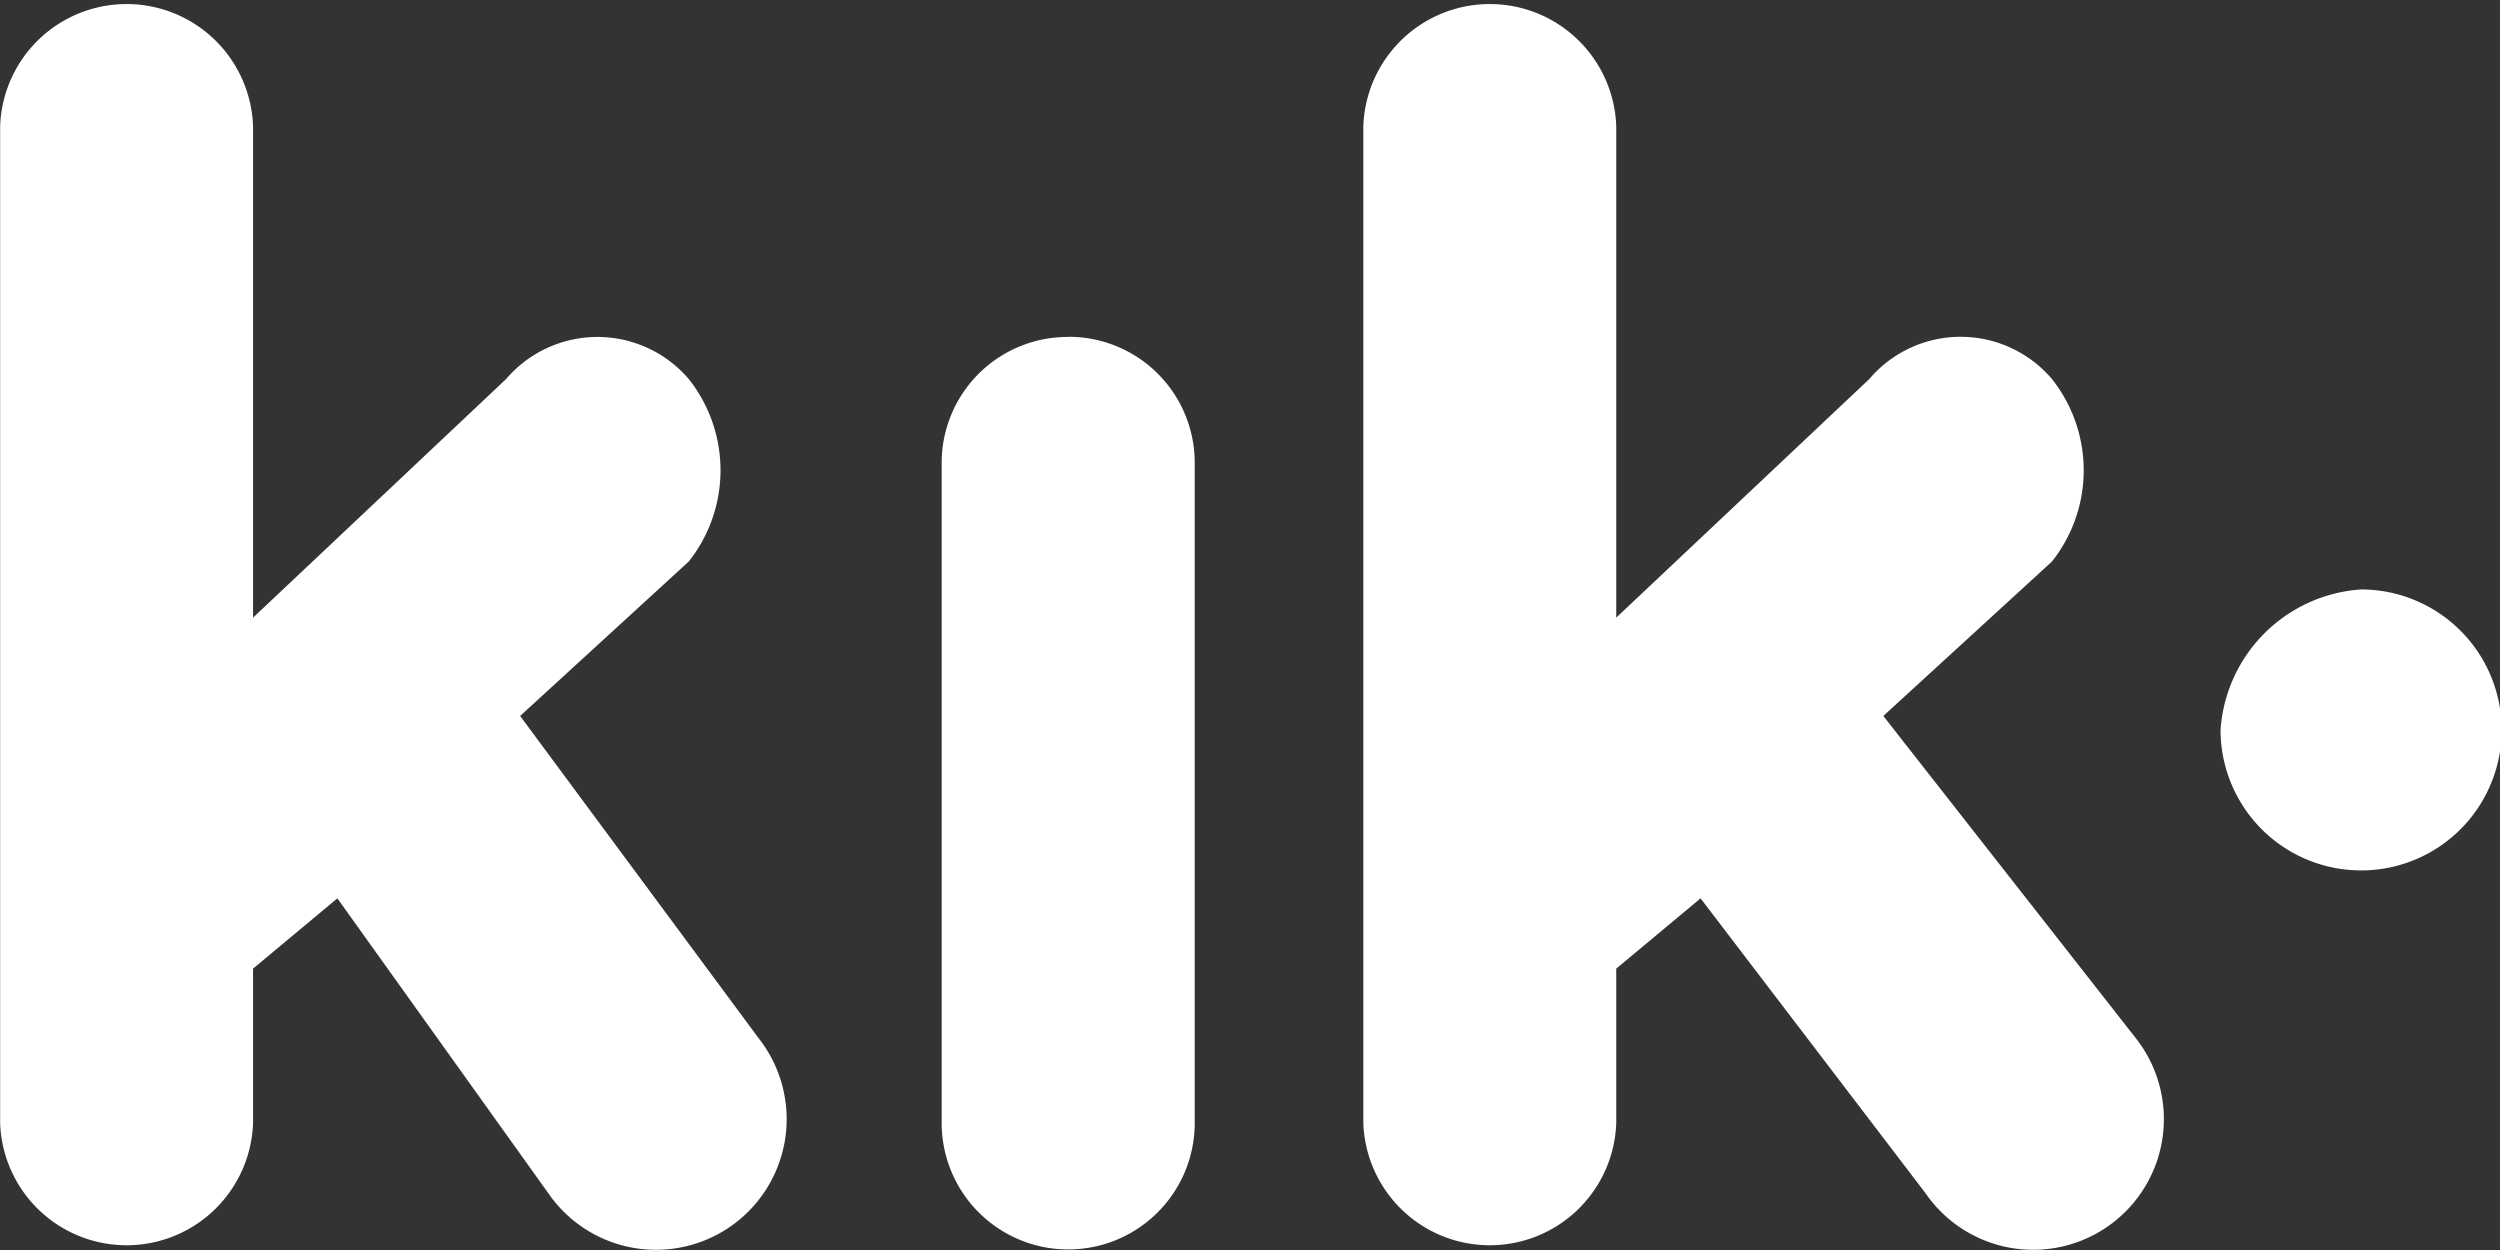 <svg xmlns="http://www.w3.org/2000/svg" width="18" height="9" viewBox="0 0 18 9">
  <rect x="0" y="0" width="18" height="9" fill="#333333" stroke="none"/>
  <defs>
    <style>
      .cls-1 {
        fill: #fff;
        fill-rule: evenodd;
      }
    </style>
  </defs>
  <path id="_27_kik" data-name="27_kik" class="cls-1" d="M457.012,141.255a1.012,1.012,0,0,1-2.024,0A1.087,1.087,0,0,1,456,140.244,1.013,1.013,0,0,1,457.012,141.255Zm-14.267-.1,1.214-1.112a1.058,1.058,0,0,0,0-1.314,0.865,0.865,0,0,0-1.315,0l-1.822,1.718v-3.537a0.911,0.911,0,0,0-1.821,0v7.175a0.911,0.911,0,0,0,1.821,0v-1.111l0.607-.506,1.518,2.122h0a0.941,0.941,0,1,0,1.518-1.111Zm3.946-2.729a0.907,0.907,0,0,0-.911.91v4.749a0.911,0.911,0,0,0,1.822,0v-4.749A0.907,0.907,0,0,0,446.691,138.425Zm5.869,2.729,1.214-1.112a1.058,1.058,0,0,0,0-1.314,0.863,0.863,0,0,0-1.315,0l-1.822,1.718v-3.537a0.911,0.911,0,0,0-1.821,0v7.175a0.911,0.911,0,0,0,1.821,0v-1.111l0.607-.506,1.619,2.122h0a0.941,0.941,0,1,0,1.518-1.111Z" transform="translate(-439 -136)"/>
</svg>
